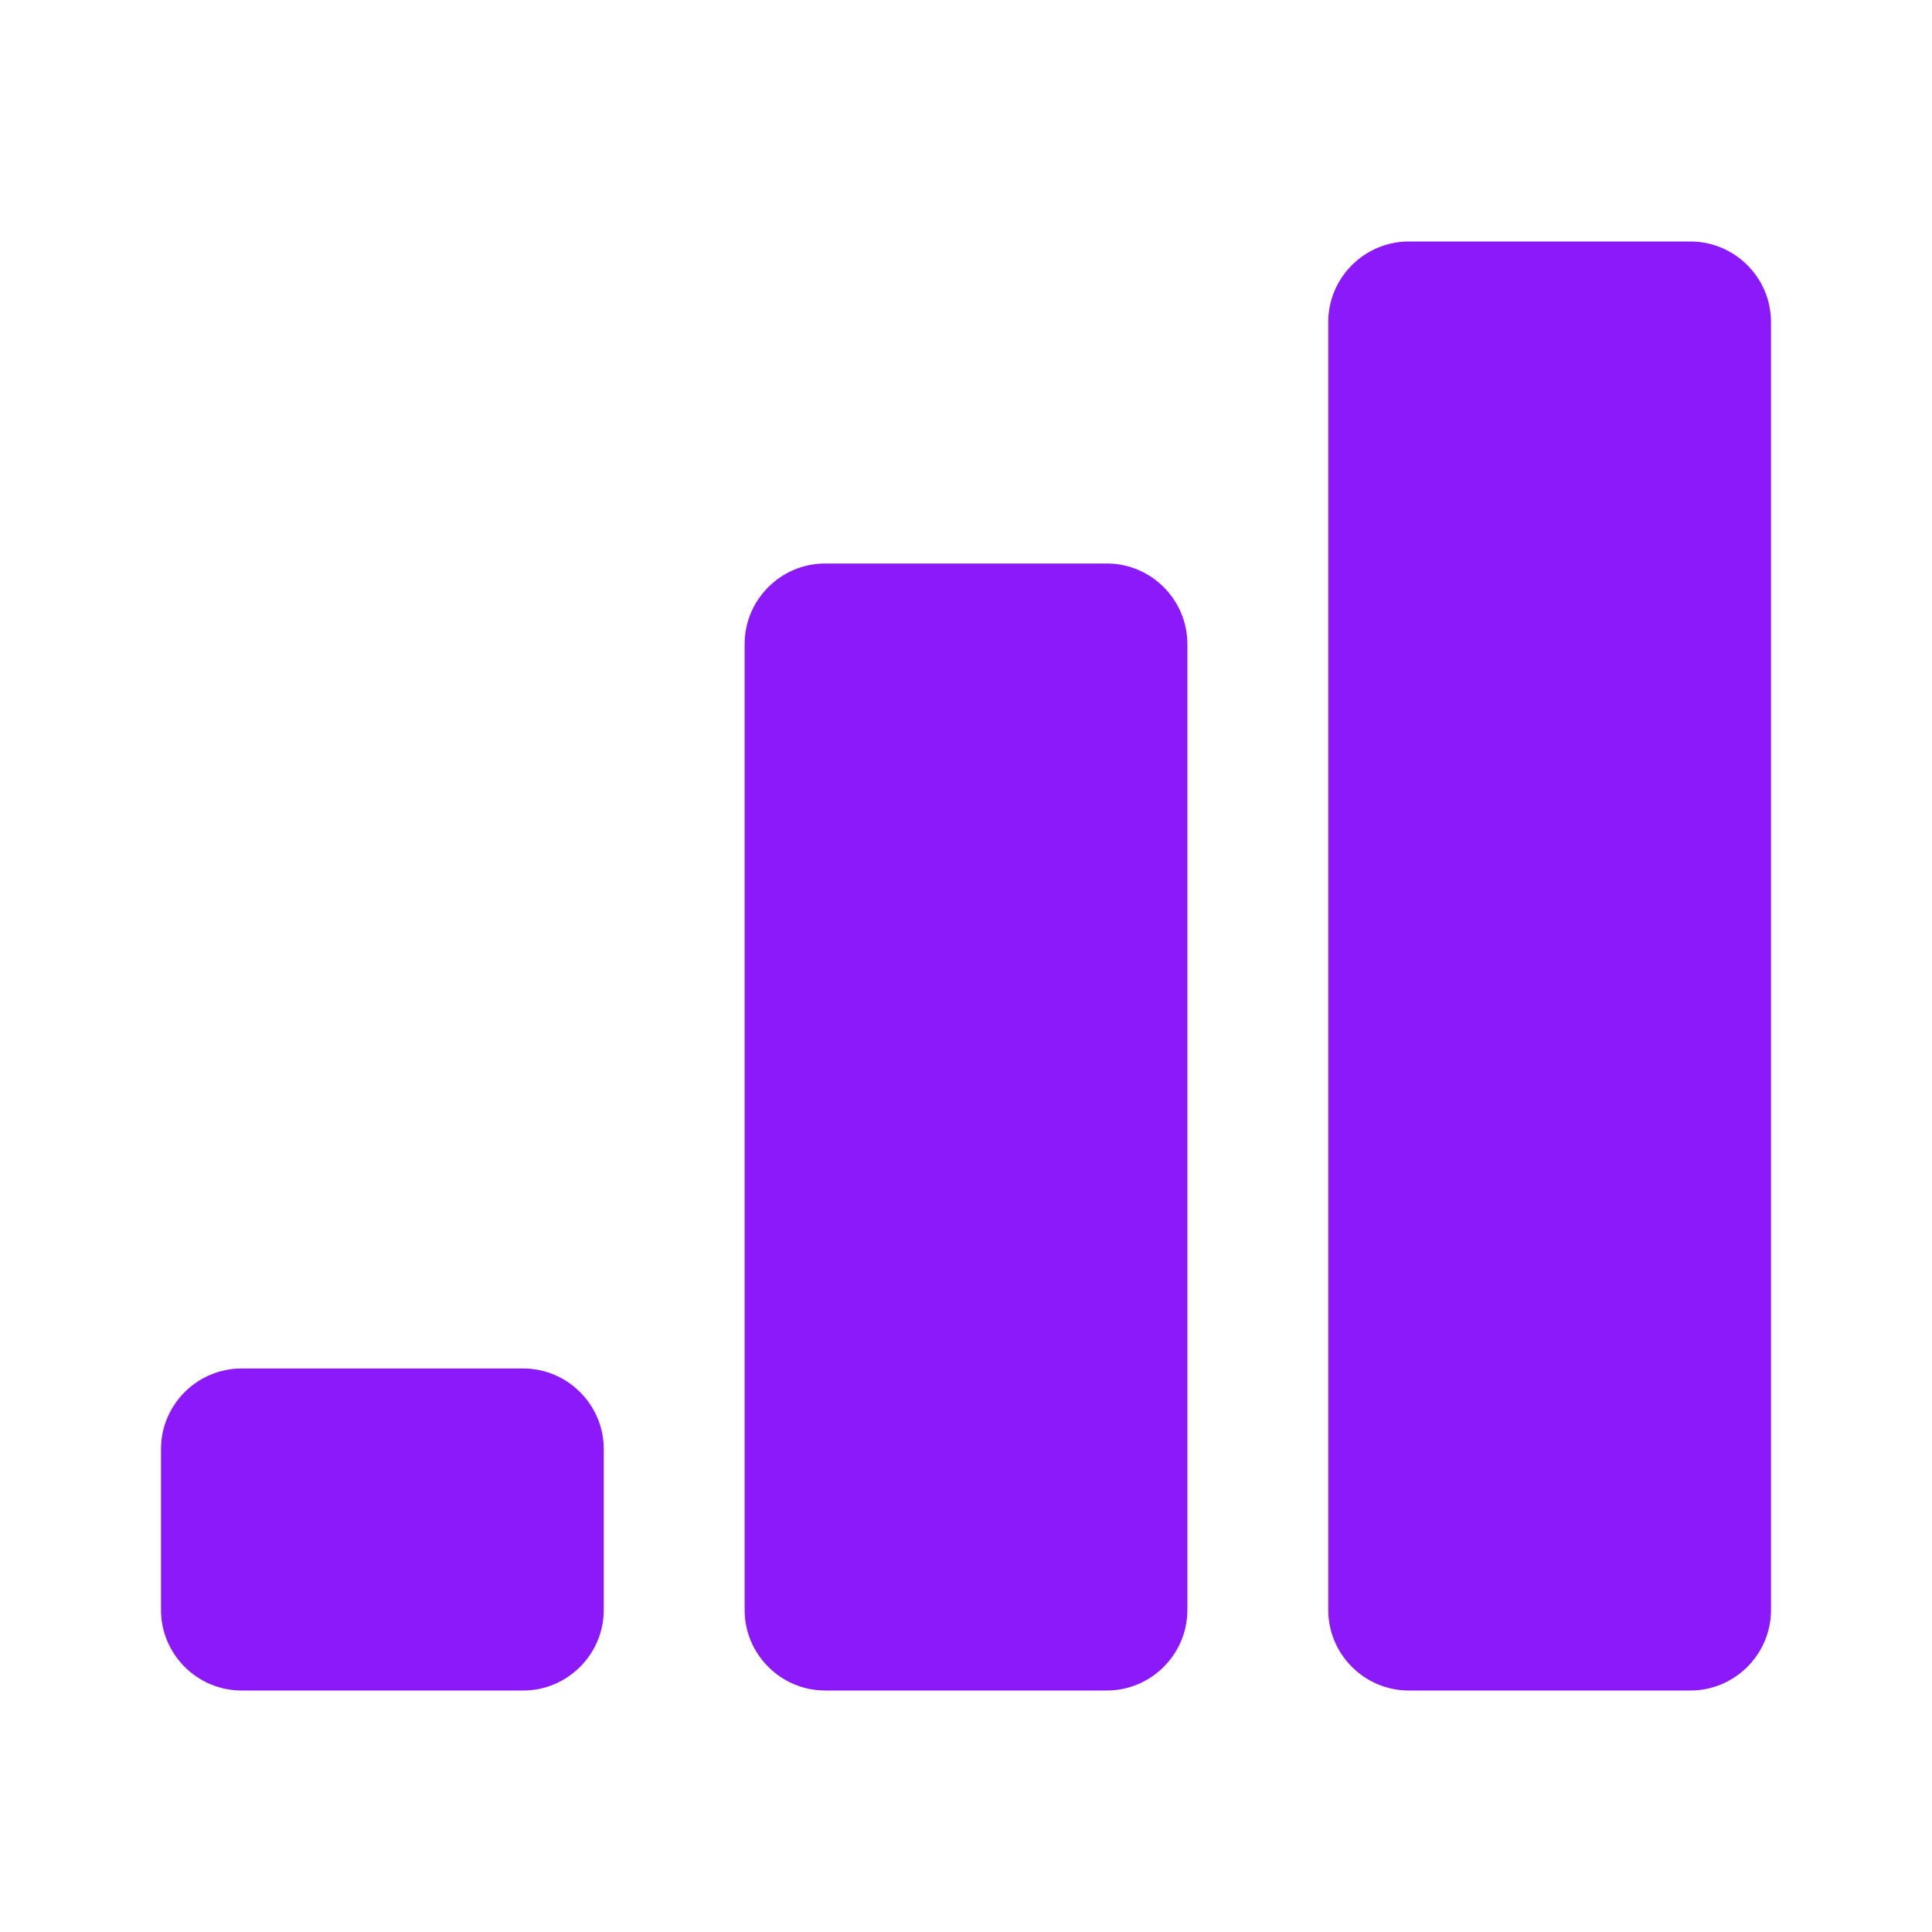 <svg
    xmlns="http://www.w3.org/2000/svg"
    viewBox="0 0 24 24"
    id="vector"
    width="24px"
    height="24px">
    <g id="group">
        <path
            id="path"
            d="M 6.5 21 L 3 21 C 2.45 21 2 20.55 2 20 L 2 18 C 2 17.45 2.45 17 3 17 L 6.5 17 C 7.05 17 7.5 17.45 7.5 18 L 7.5 20 C 7.5 20.55 7.05 21 6.5 21 Z M 13.75 7 L 10.25 7 C 9.7 7 9.25 7.45 9.25 8 L 9.25 20 C 9.25 20.55 9.7 21 10.25 21 L 13.75 21 C 14.3 21 14.75 20.55 14.75 20 L 14.75 8 C 14.75 7.45 14.3 7 13.75 7 Z M 21 3 L 17.5 3 C 16.95 3 16.5 3.45 16.5 4 L 16.5 20 C 16.5 20.55 16.95 21 17.5 21 L 21 21 C 21.55 21 22 20.55 22 20 L 22 4 C 22 3.45 21.55 3 21 3 Z"
            fill="#8c19fa"
            stroke-width="1"/>
    </g>
</svg>
